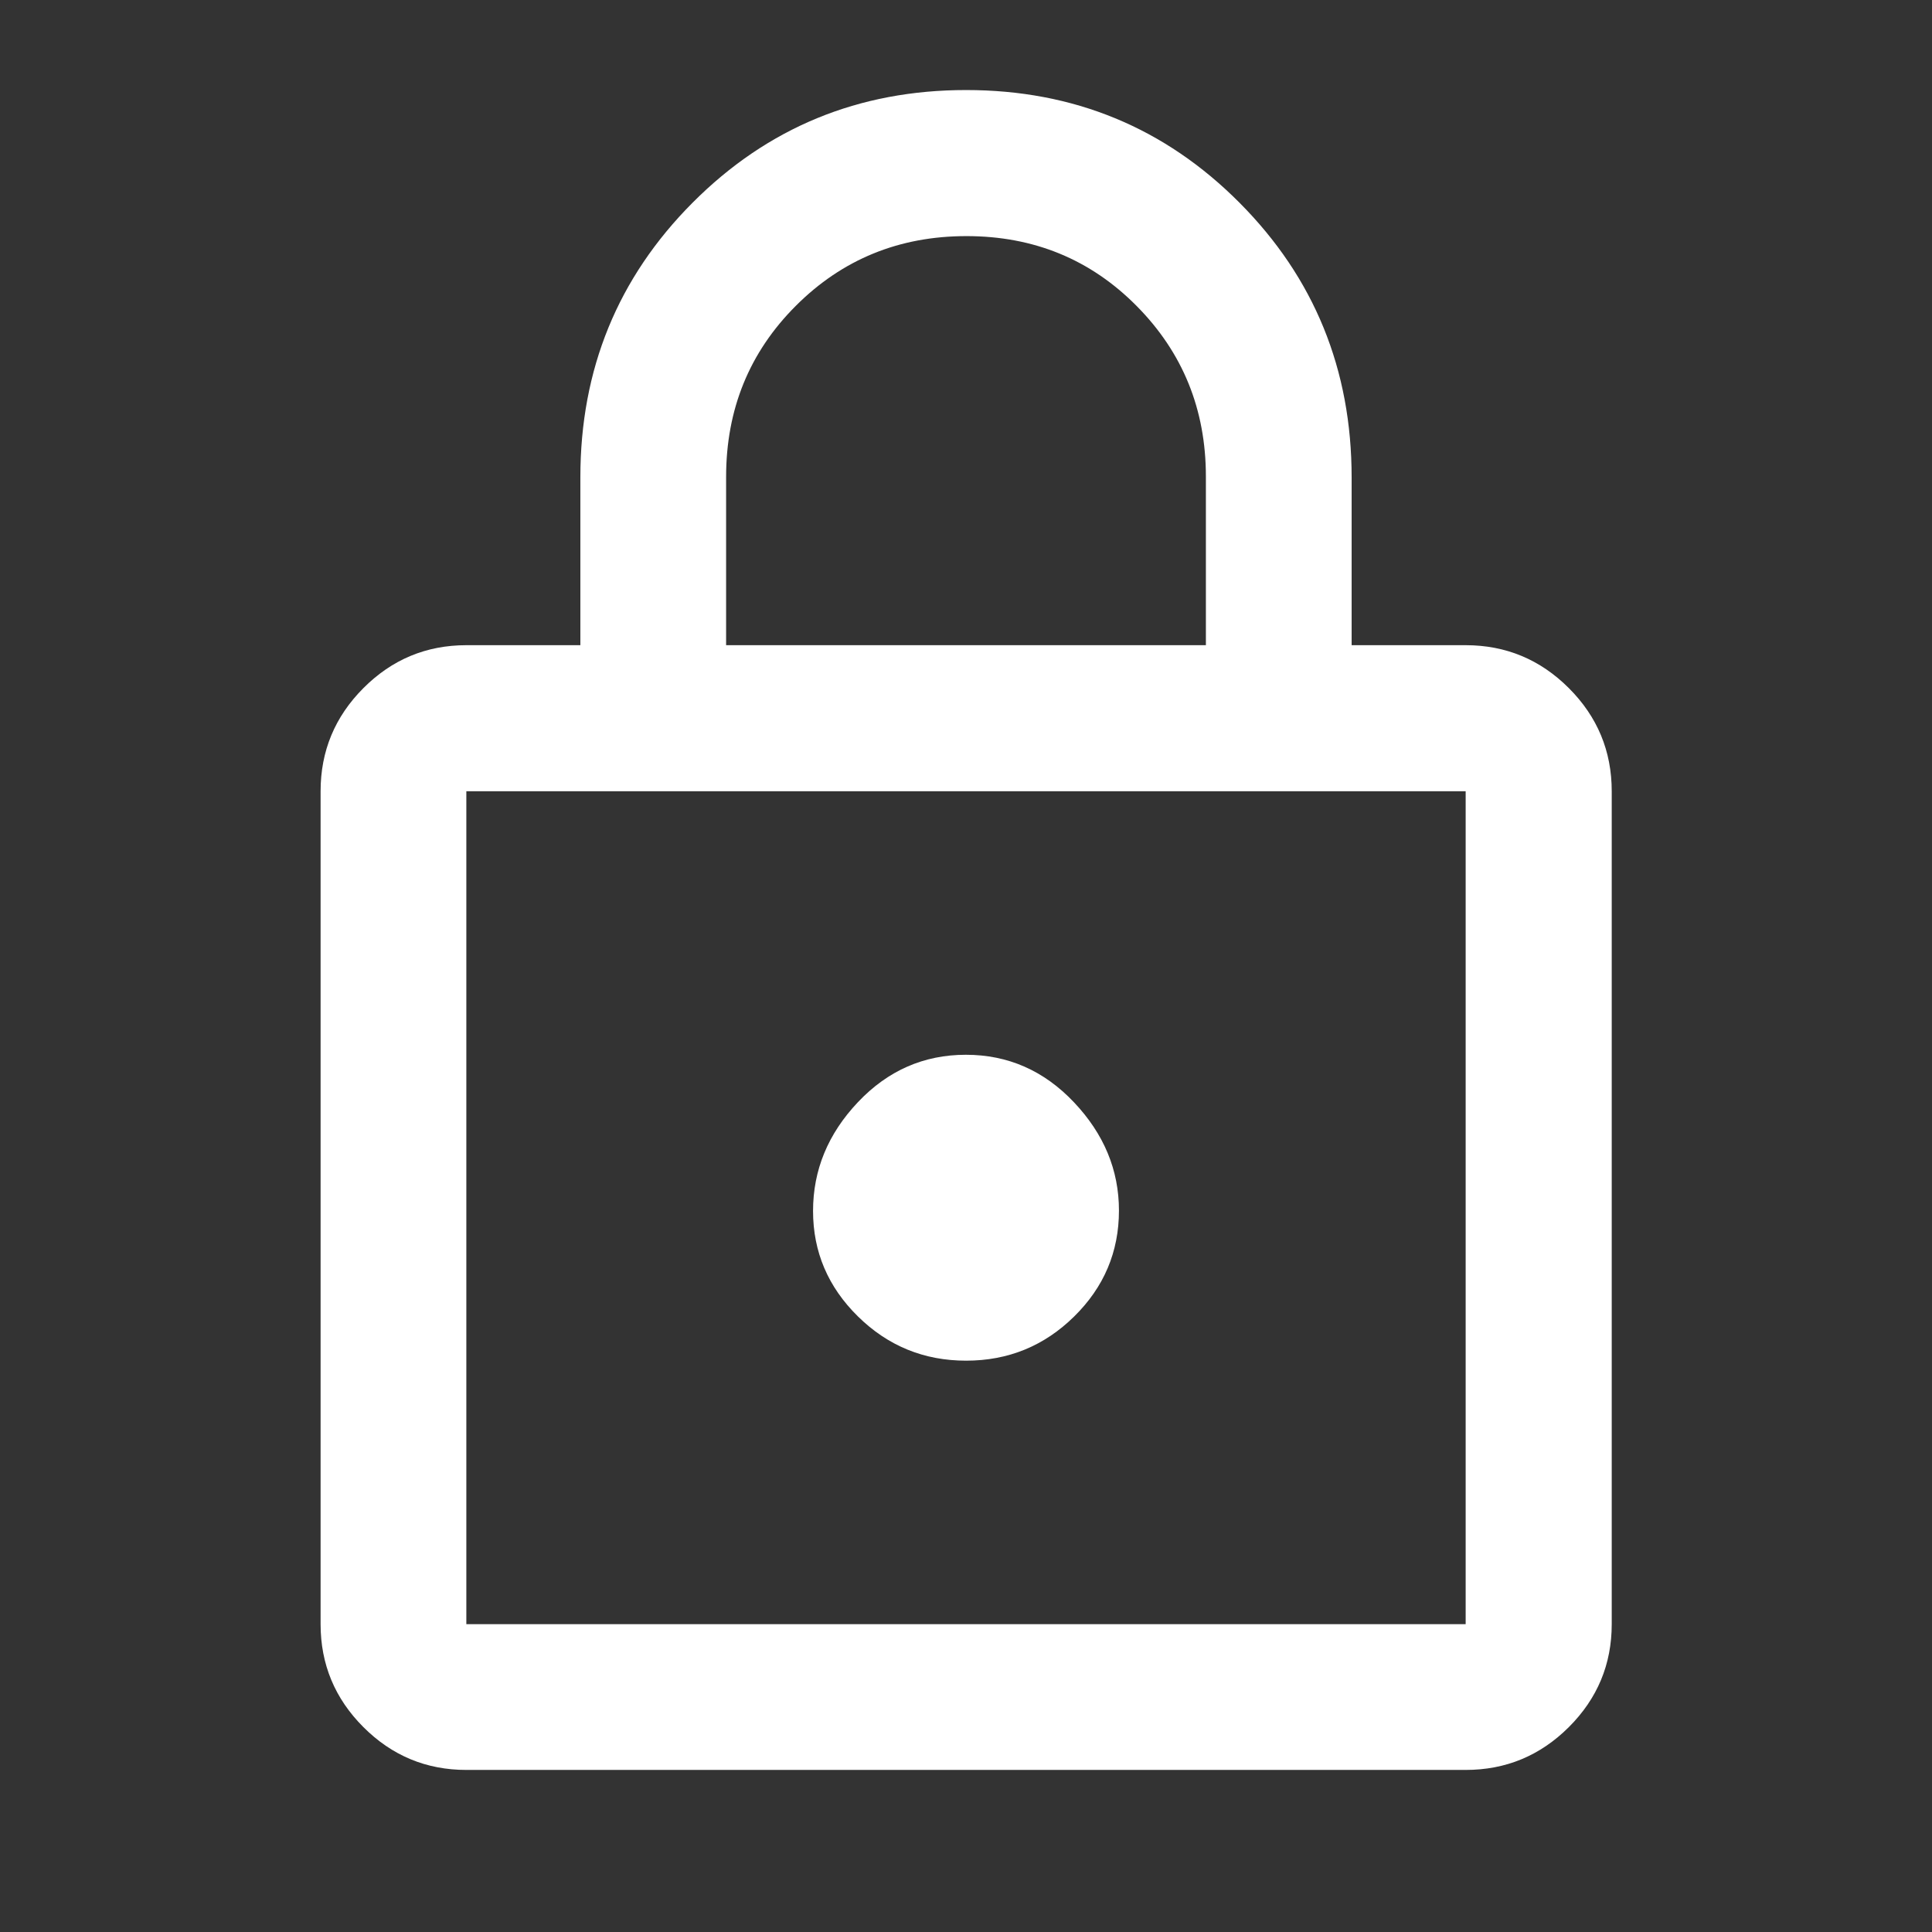 <svg xmlns="http://www.w3.org/2000/svg" height="40px" viewBox="0 -960 960 960" width="40px" fill="#FFFFFF"><rect x="0" y="-960" width="960" height="960" fill="#333333" stroke="none"/><path d="M231.72-80.53q-29.87 0-51.14-21.27-21.28-21.28-21.28-51.15v-413.88q0-29.94 21.28-51.26 21.27-21.32 51.14-21.32h56.66v-83.46q0-80.44 55.77-136.42 55.77-55.97 135.9-55.97 80.14 0 135.85 55.99 55.72 55.99 55.72 136.55v83.31h56.66q29.93 0 51.26 21.32 21.32 21.32 21.32 51.26v413.88q0 29.87-21.32 51.15-21.33 21.27-51.26 21.27H231.72Zm0-72.42h496.56v-413.88H231.72v413.88Zm248.34-130.94q31.37 0 53.65-21.92Q556-327.72 556-358.5q0-30.15-22.34-53.77-22.34-23.62-53.72-23.62-31.37 0-53.65 23.56Q404-388.77 404-358.28q0 30.48 22.34 52.44 22.34 21.95 53.72 21.95ZM360.8-639.41h238.4v-83.79q0-50.02-34.4-84.75-34.39-34.73-84.57-34.73-50.17 0-84.8 34.65-34.63 34.64-34.63 84.99v83.63ZM231.72-152.95v-413.88 413.88Z"/></svg>